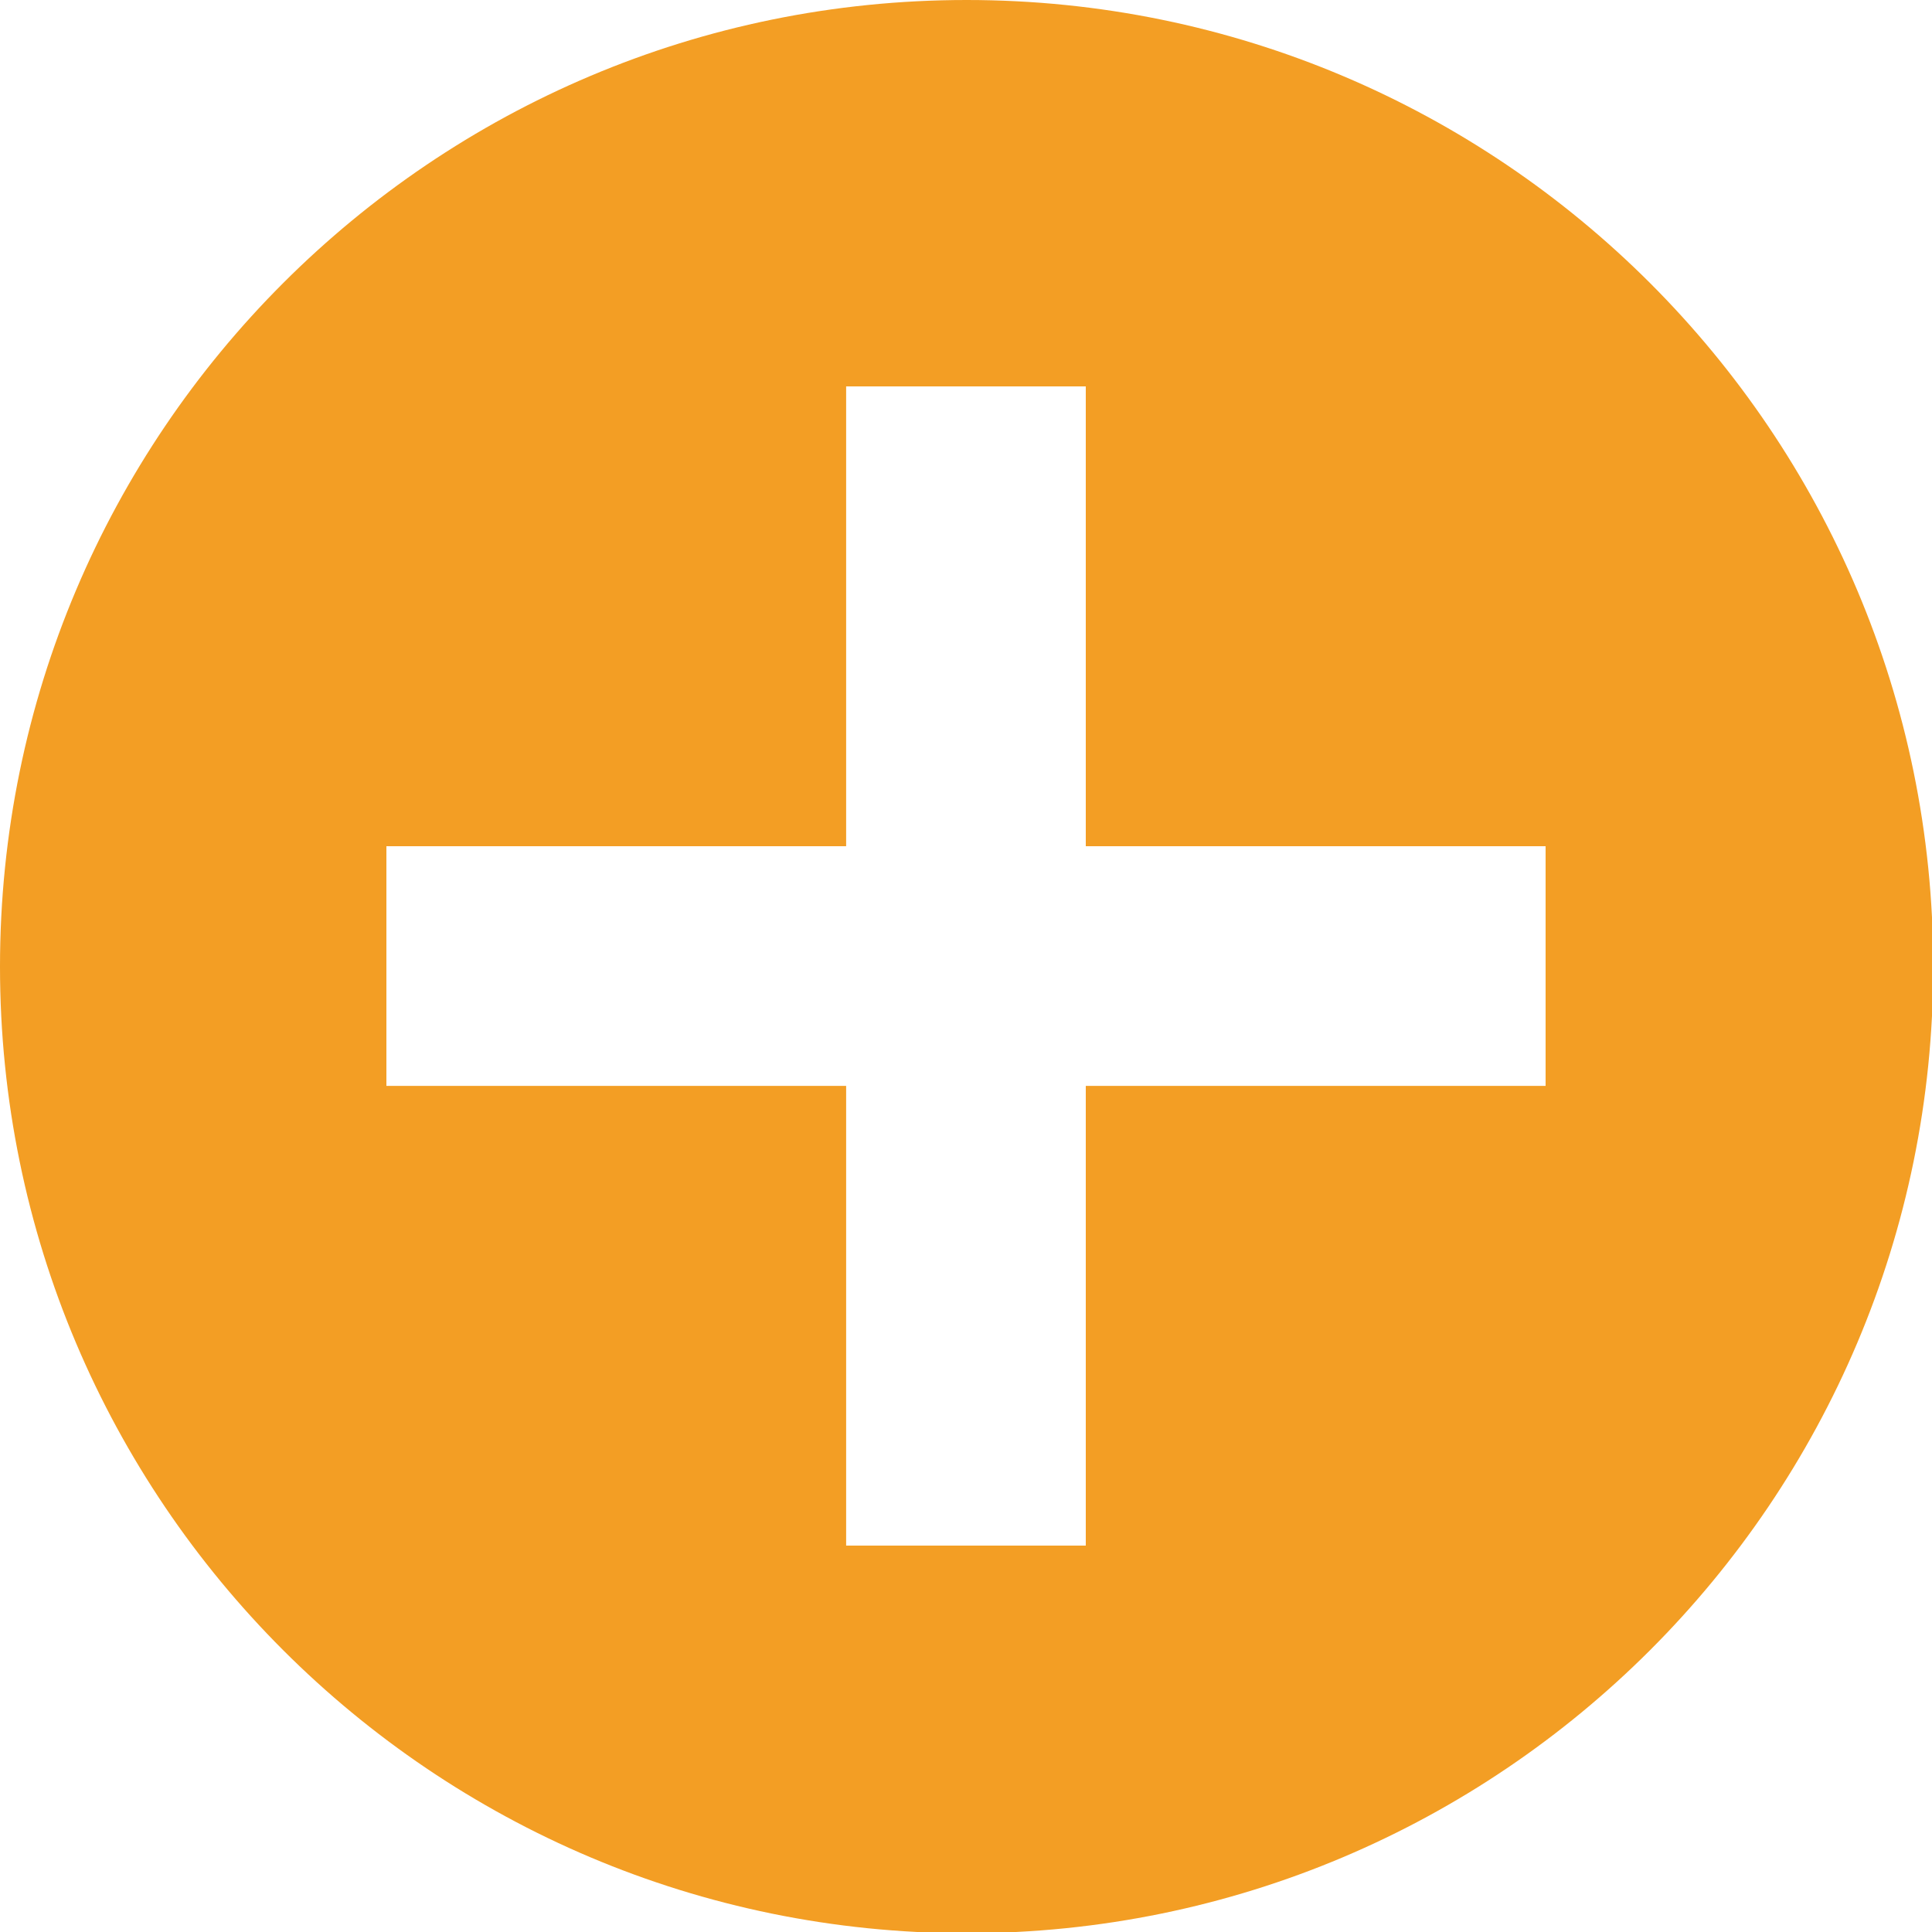 <svg width="25" height="25" xmlns="http://www.w3.org/2000/svg"><path d="M25.016 12.508c0 6.908-5.6 12.508-12.508 12.508C5.6 25.016 0 19.416 0 12.508 0 5.6 5.6 0 12.508 0c6.908 0 12.508 5.6 12.508 12.508zm-14.067 1.543V20h3.101v-5.949H20V10.95h-5.95V5h-3.101v5.95H5v3.101z" fill="#f39e24"/><path d="M13.59-14.808l4.836 4.836 4.836-4.836 3.125 3.125-4.836 4.836 4.836 4.836-3.124 3.125-4.836-4.836-4.837 4.836-3.125-3.125L15.3-6.848l-4.836-4.836zm3.126 7.96L11.879-2.01 13.59-.3l4.837-4.837L23.263-.3l1.71-1.71-4.836-4.836 4.836-4.836-1.711-1.711-4.836 4.836-4.836-4.836-1.71 1.71z" fill="none"/></svg>